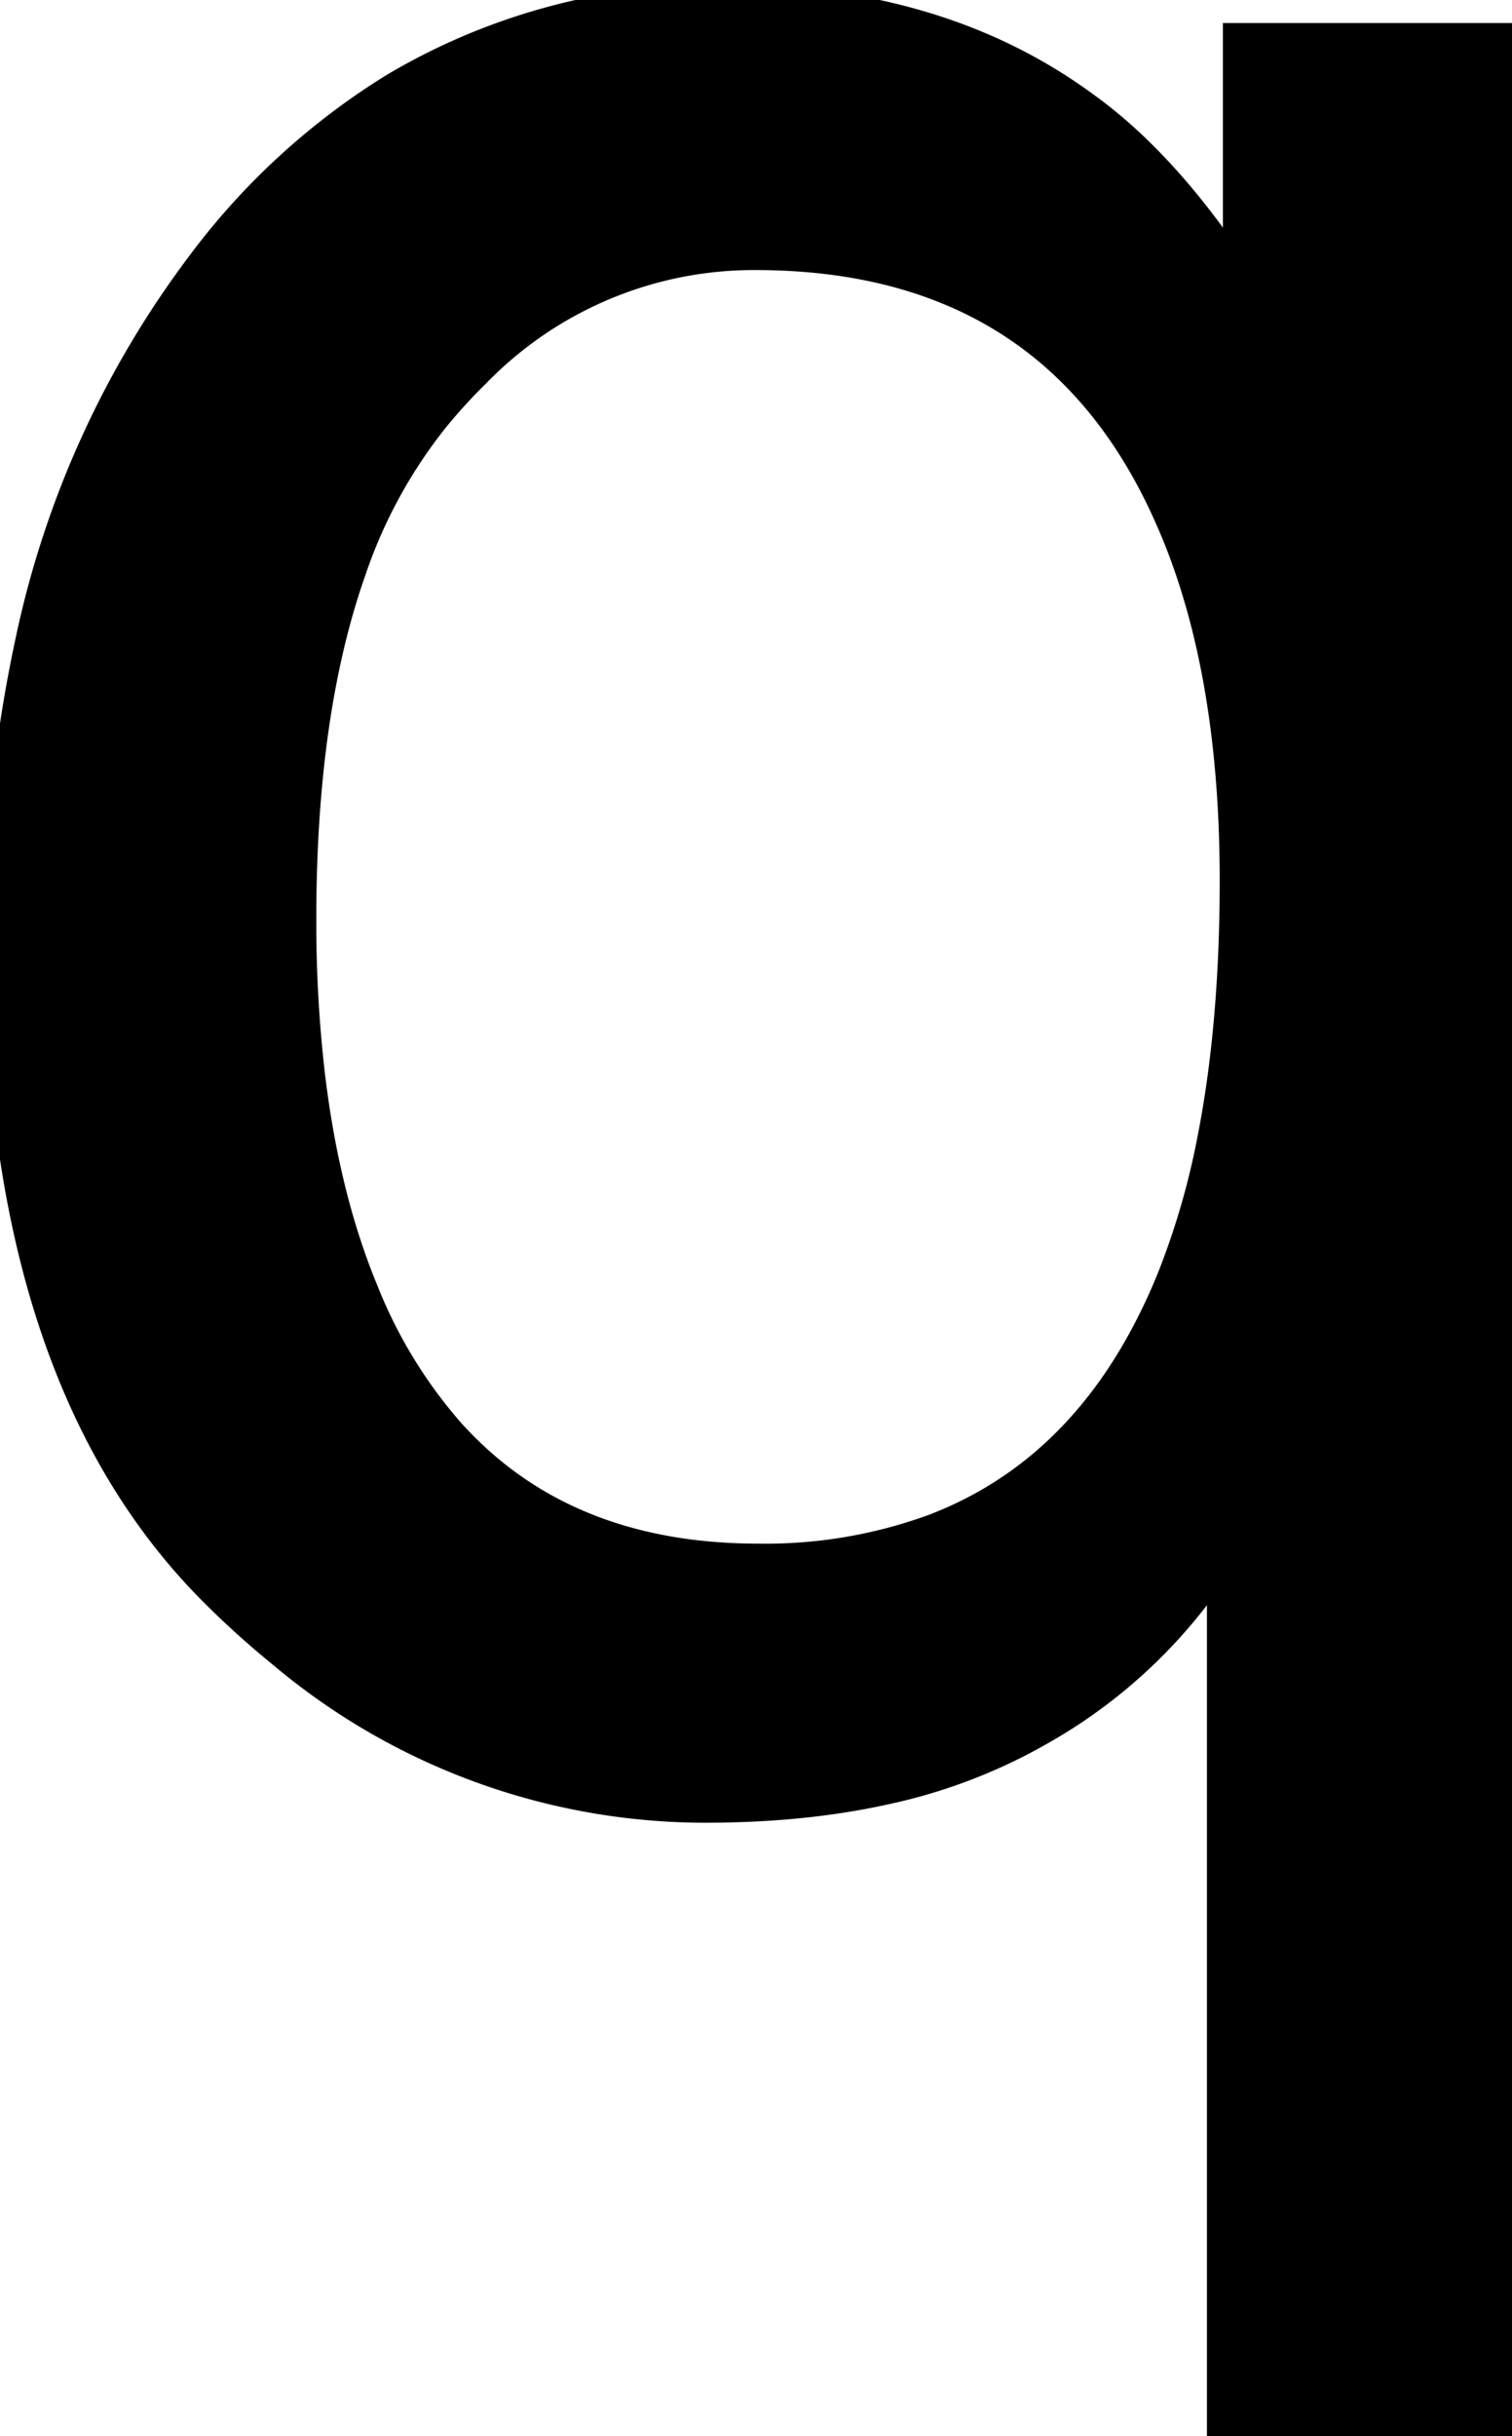 <svg width="46.144" height="74.319" viewBox="0 0 46.144 74.319" xmlns="http://www.w3.org/2000/svg"><g id="svgGroup" stroke-linecap="round" fill-rule="evenodd" font-size="9pt" stroke="#000" stroke-width="0.25mm" fill="#000" style="stroke:#000;stroke-width:0.25mm;fill:#000"><path d="M 37.794 8.45 L 37.794 1.175 L 46.144 1.175 L 46.144 74.319 L 37.306 74.319 L 37.306 47.464 A 15.68 15.68 0 0 1 31.587 52.857 A 18.533 18.533 0 0 1 31.227 53.054 A 16.467 16.467 0 0 1 27.014 54.578 Q 25.151 54.992 23 55.095 A 30.521 30.521 0 0 1 21.534 55.13 A 20.031 20.031 0 0 1 8.588 50.385 A 27.137 27.137 0 0 1 6.593 48.587 Q 1.276 43.309 0.247 33.583 A 46.831 46.831 0 0 1 0.001 28.665 A 41.772 41.772 0 0 1 0.942 19.552 A 29.007 29.007 0 0 1 6.178 8.059 A 21.273 21.273 0 0 1 12.037 2.695 A 19.209 19.209 0 0 1 22.169 0.003 Q 28.663 0.003 33.106 3.274 Q 35.119 4.723 36.998 7.3 A 28.647 28.647 0 0 1 37.794 8.45 Z M 9.181 28.03 A 40.28 40.28 0 0 0 9.448 32.811 Q 9.895 36.538 11.085 39.407 A 14.866 14.866 0 0 0 13.71 43.707 Q 17.17 47.561 23.146 47.561 A 15.009 15.009 0 0 0 28.44 46.68 Q 32.497 45.16 34.813 41.023 A 17.949 17.949 0 0 0 35.792 38.968 A 23.514 23.514 0 0 0 37.021 34.707 Q 37.696 31.25 37.696 26.858 Q 37.696 21.463 36.37 17.487 A 18.958 18.958 0 0 0 35.597 15.53 Q 32.032 7.766 23.048 7.766 A 11.855 11.855 0 0 0 14.504 11.36 A 17.001 17.001 0 0 0 13.258 12.722 A 15.306 15.306 0 0 0 10.695 17.418 Q 9.204 21.657 9.181 27.839 A 52.199 52.199 0 0 0 9.181 28.03 Z" vector-effect="non-scaling-stroke"/></g></svg>